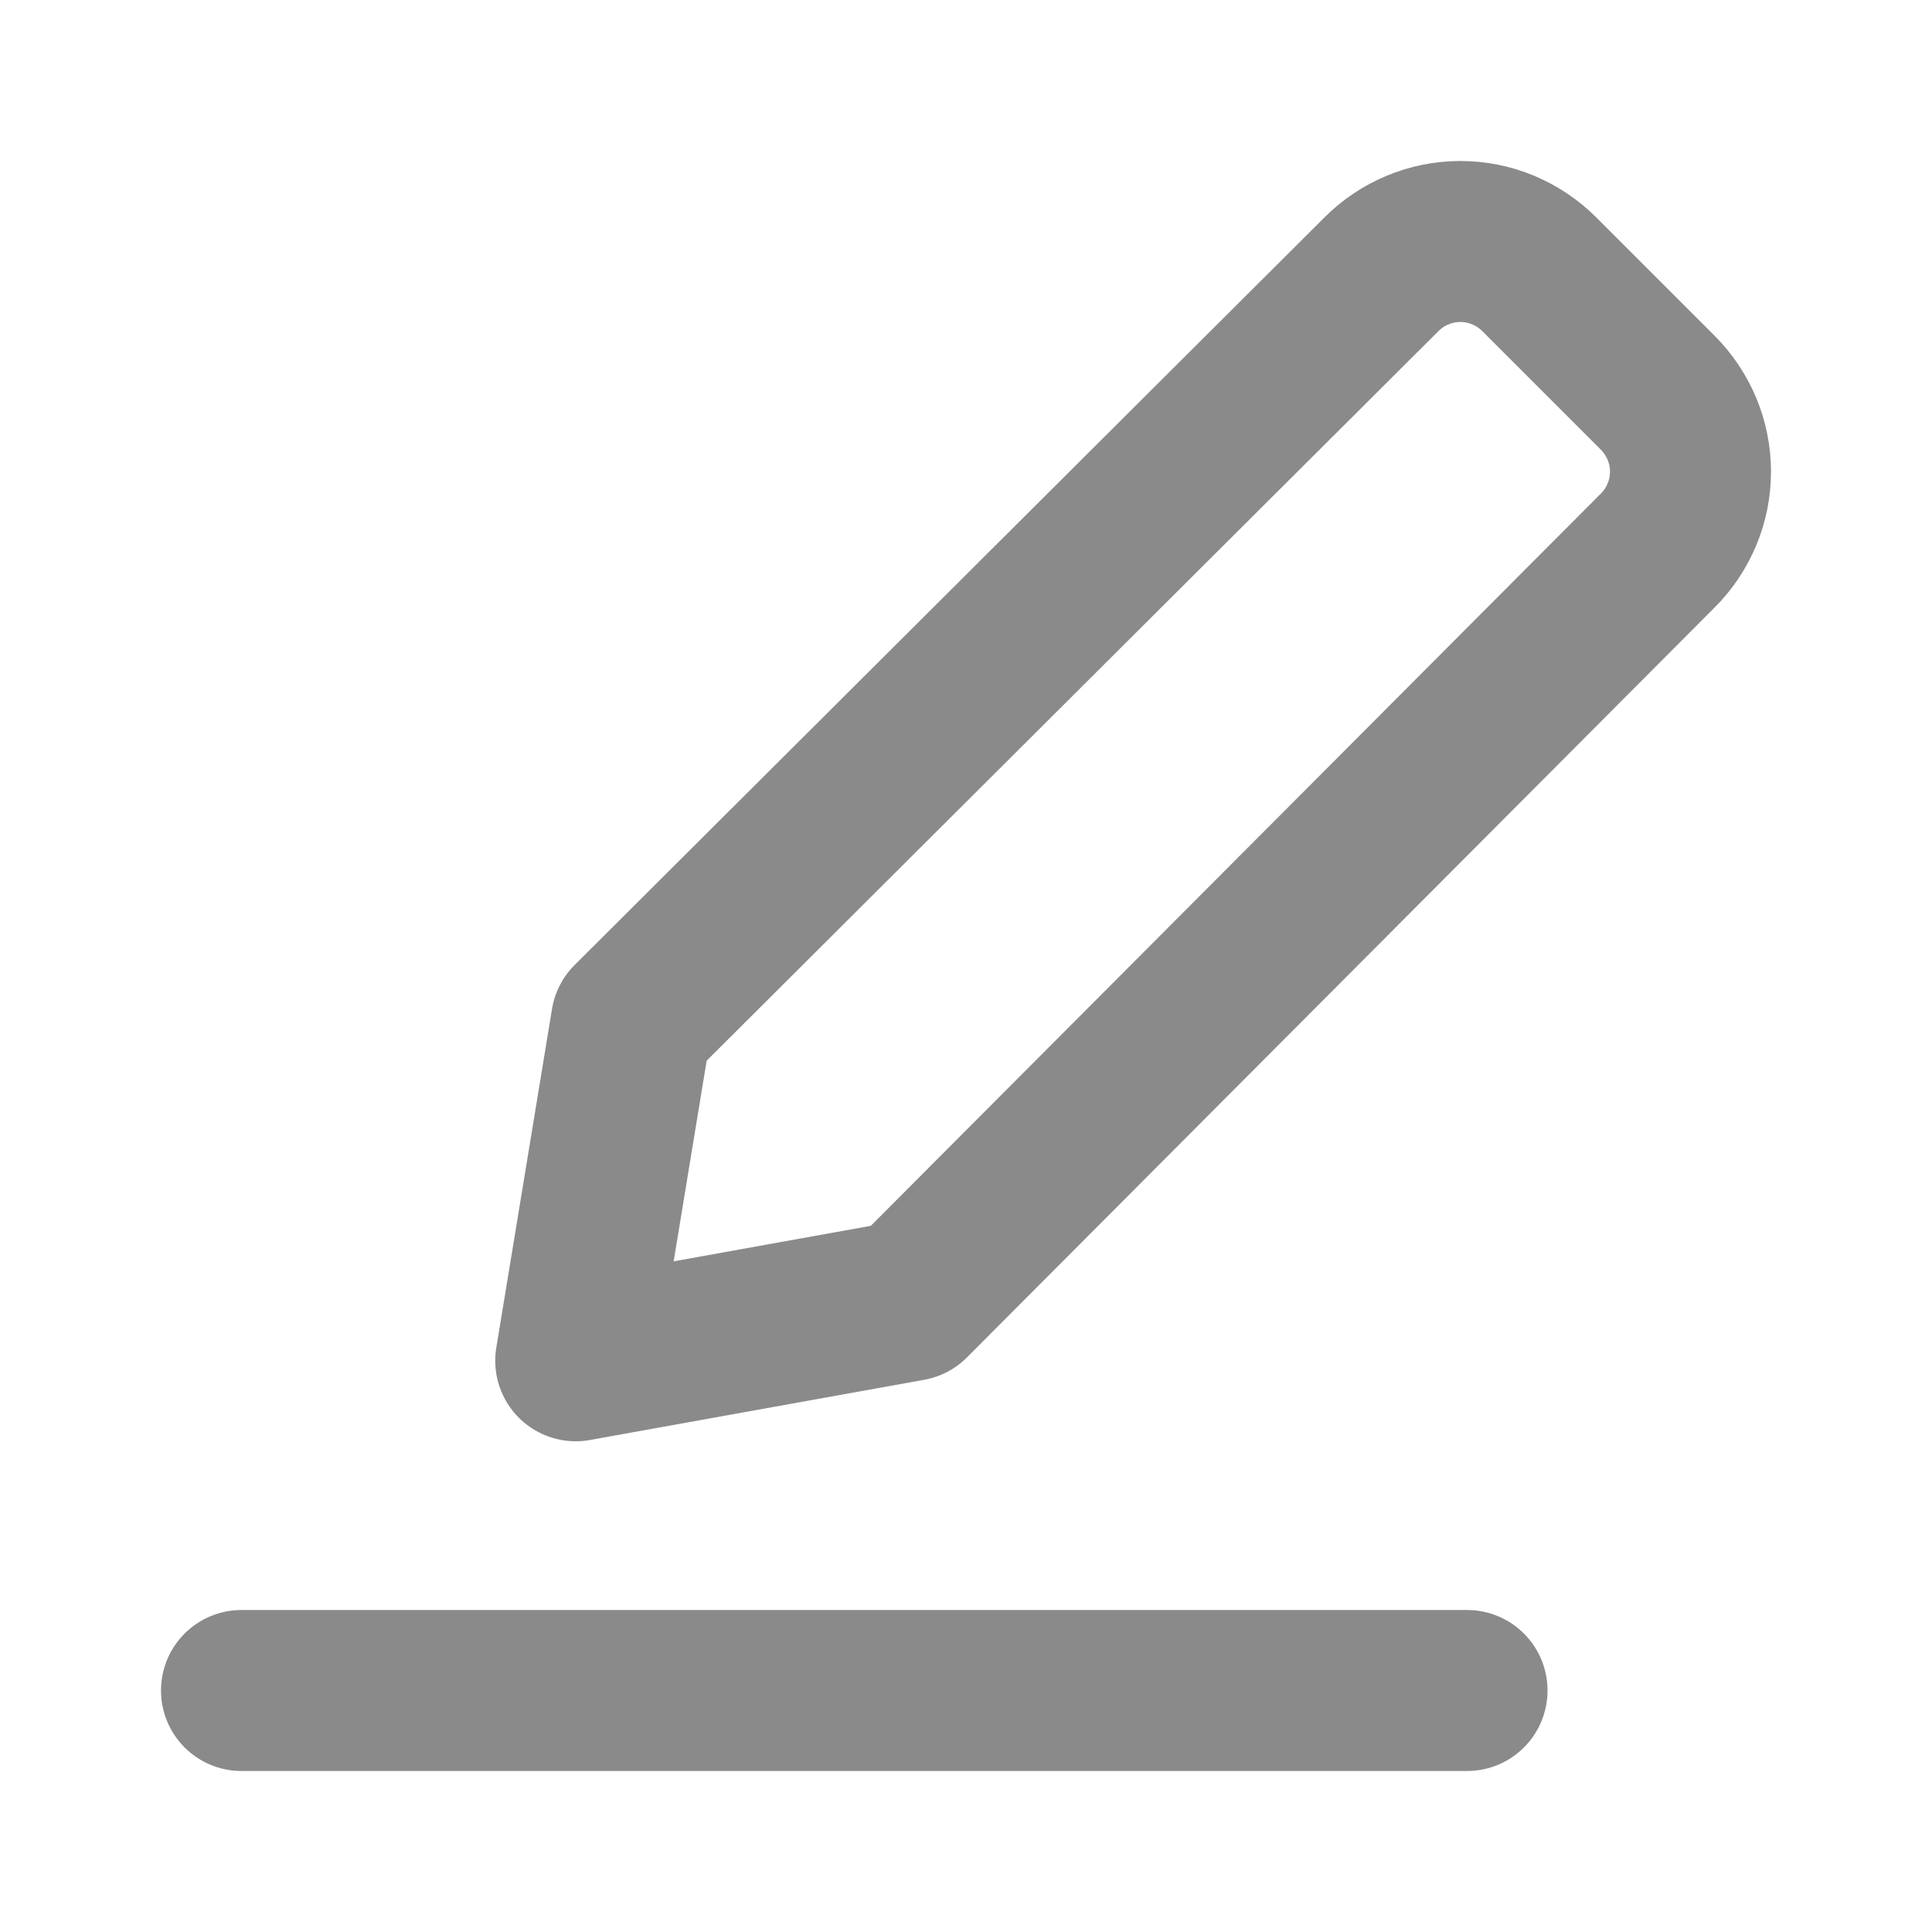 <svg width="18" height="18" viewBox="0 0 18 18" fill="none" xmlns="http://www.w3.org/2000/svg">
<path d="M2.25 15.75H13.668M8.478 12.117L5.364 12.678L5.883 9.522L12.869 2.557C12.965 2.46 13.08 2.383 13.207 2.33C13.333 2.277 13.469 2.25 13.606 2.25C13.743 2.25 13.878 2.277 14.005 2.33C14.131 2.383 14.246 2.46 14.343 2.557L15.443 3.657C15.54 3.754 15.617 3.869 15.67 3.995C15.723 4.122 15.75 4.257 15.75 4.394C15.75 4.531 15.723 4.667 15.67 4.793C15.617 4.92 15.54 5.035 15.443 5.131L8.478 12.117Z" stroke="#8A8A8A" stroke-width="1.5" stroke-linecap="round" stroke-linejoin="round"/>
</svg>
